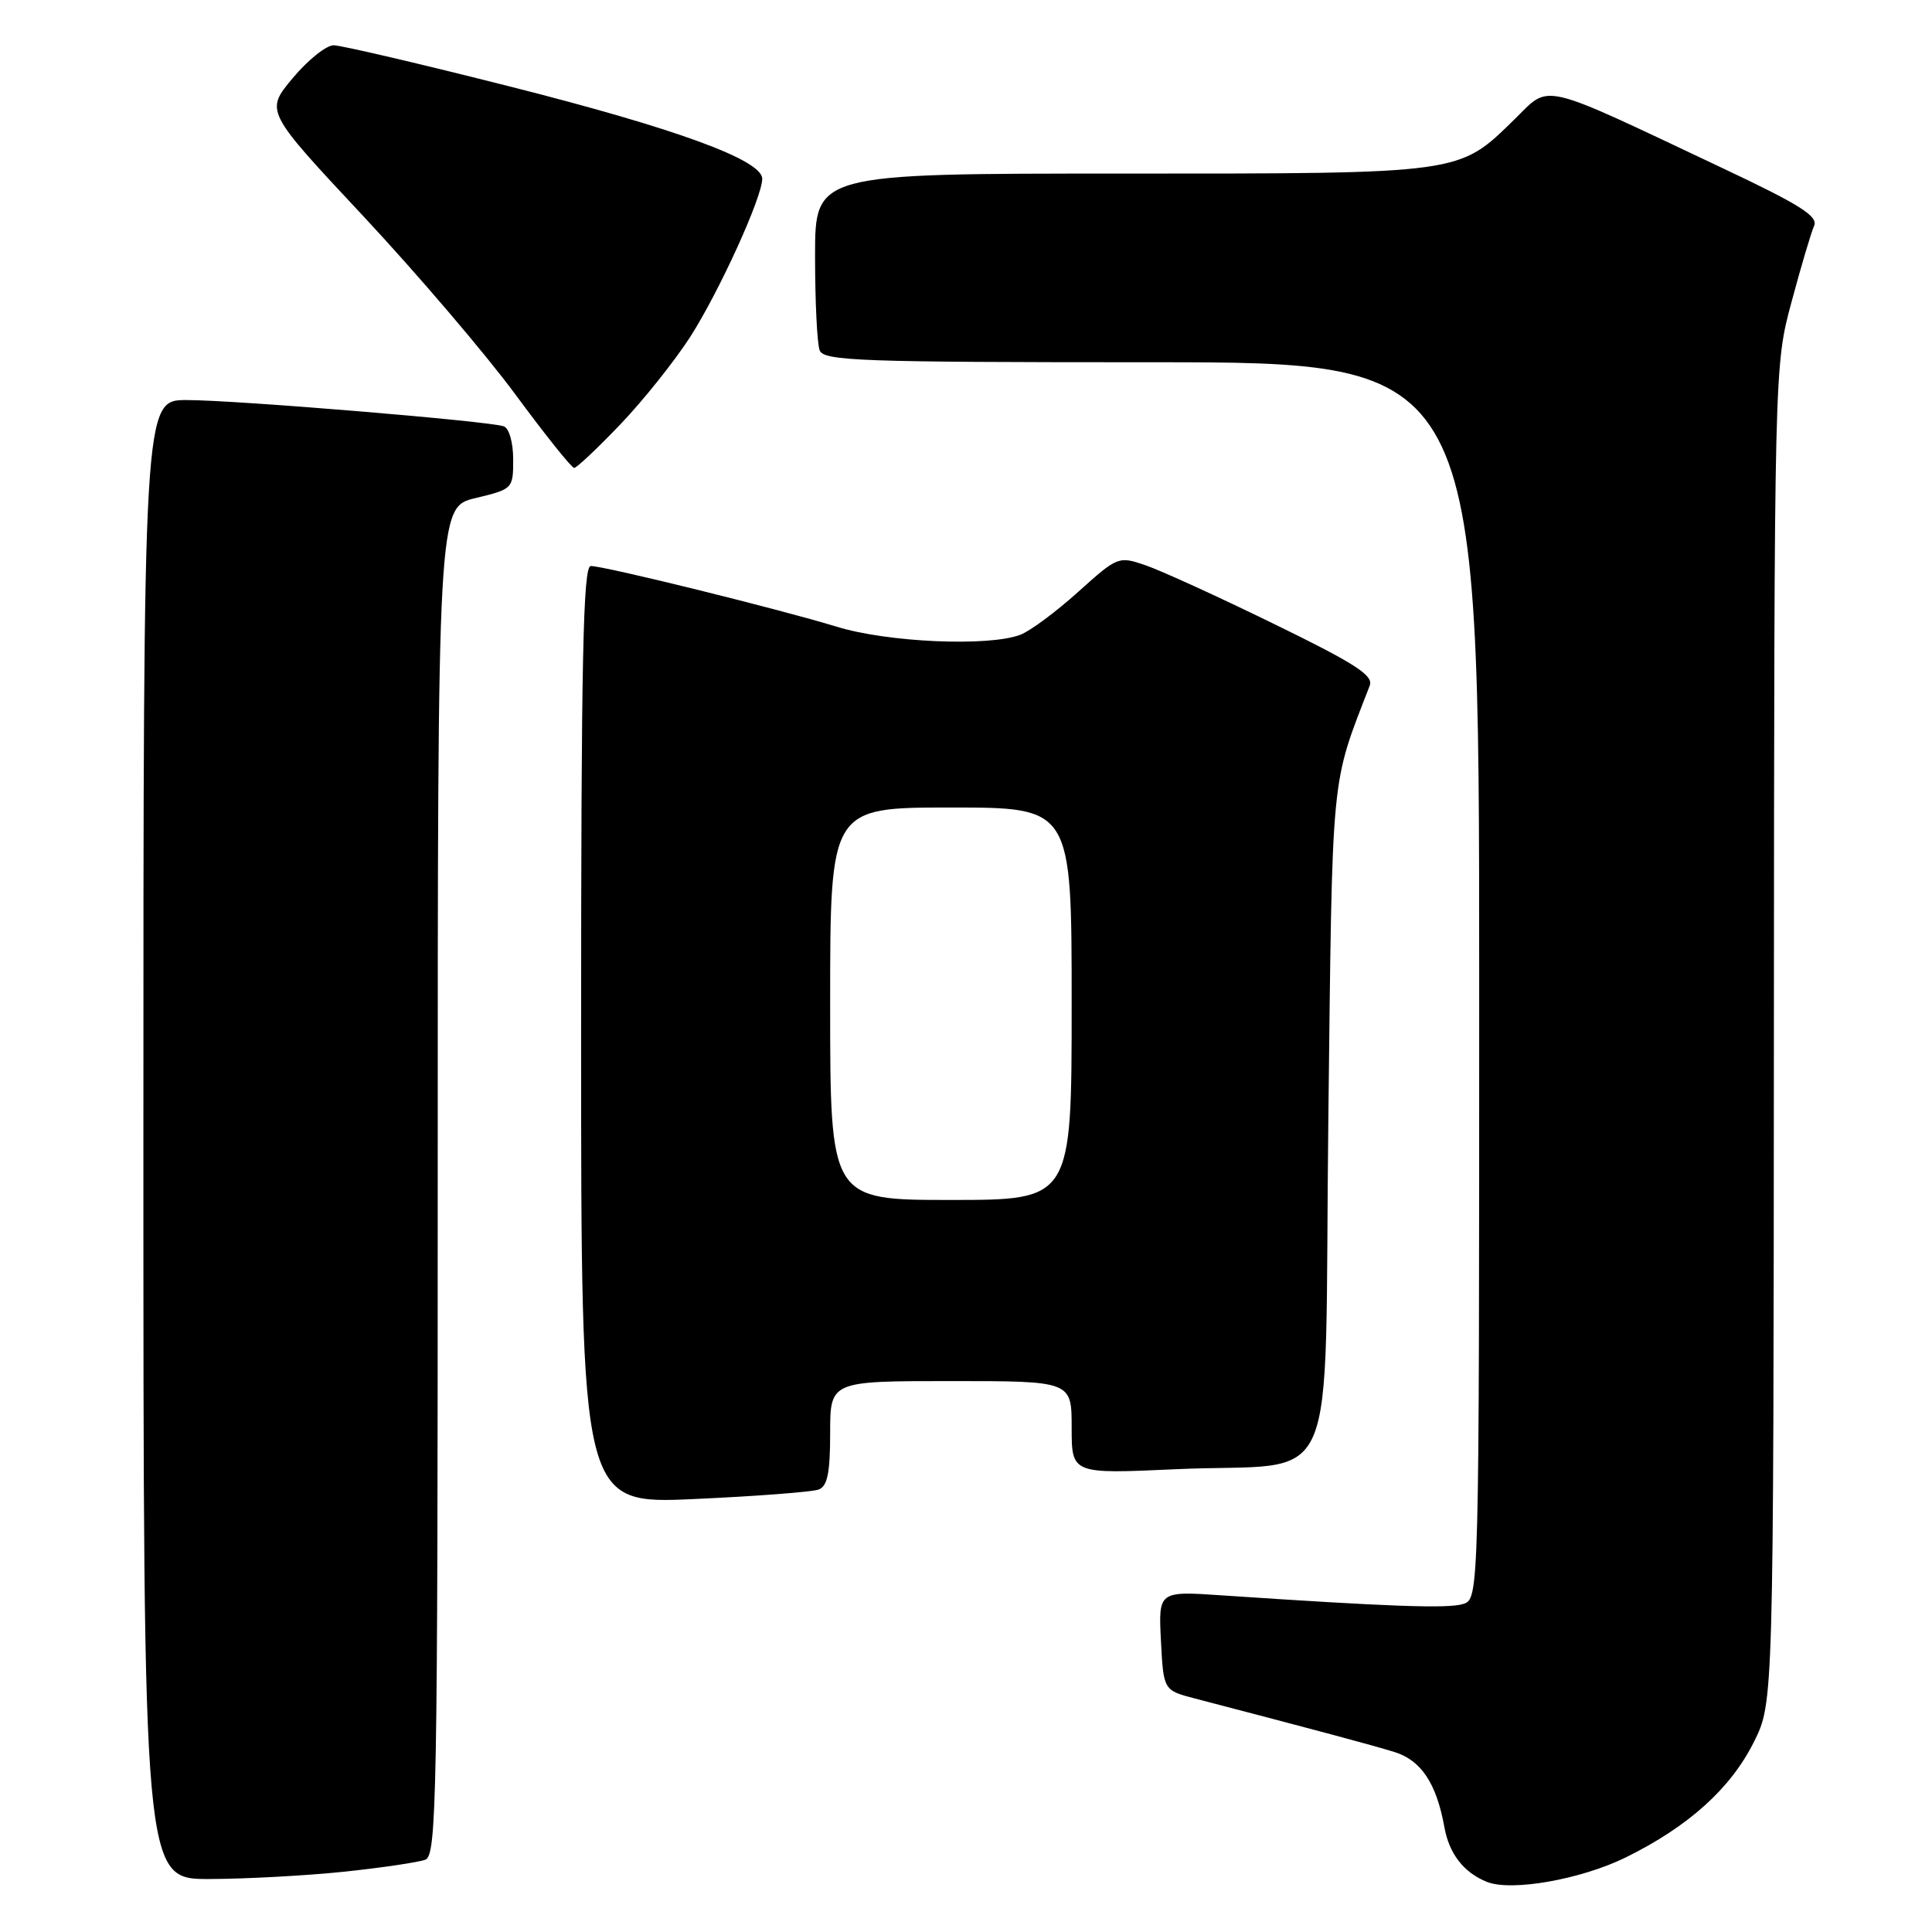 <?xml version="1.0" encoding="UTF-8" standalone="no"?>
<!DOCTYPE svg PUBLIC "-//W3C//DTD SVG 1.1//EN" "http://www.w3.org/Graphics/SVG/1.1/DTD/svg11.dtd" >
<svg xmlns="http://www.w3.org/2000/svg" xmlns:xlink="http://www.w3.org/1999/xlink" version="1.1" viewBox="0 0 256 256">
 <g >
 <path fill="currentColor"
d=" M 215.42 246.12 C 223.74 242.02 229.33 236.98 232.41 230.80 C 235.00 225.61 235.00 225.61 235.05 137.05 C 235.10 48.50 235.10 48.50 237.39 40.00 C 238.64 35.33 239.99 30.79 240.38 29.92 C 240.94 28.66 238.49 27.11 228.29 22.30 C 203.63 10.65 205.50 11.09 200.69 15.80 C 193.23 23.10 193.98 23.00 148.53 23.00 C 108.00 23.00 108.00 23.00 108.00 33.92 C 108.00 39.92 108.27 45.55 108.61 46.42 C 109.15 47.83 113.96 48.00 152.61 48.00 C 196.00 48.00 196.00 48.00 196.00 129.93 C 196.00 211.87 196.00 211.87 193.86 212.54 C 191.89 213.17 183.96 212.88 162.00 211.40 C 153.50 210.82 153.50 210.82 153.83 217.40 C 154.17 223.97 154.17 223.97 158.33 225.06 C 174.89 229.38 181.93 231.27 184.77 232.15 C 188.31 233.25 190.34 236.30 191.39 242.11 C 192.02 245.63 193.94 248.11 197.00 249.35 C 200.23 250.67 209.47 249.04 215.42 246.12 Z  M 45.61 248.01 C 50.62 247.48 55.46 246.76 56.36 246.42 C 57.86 245.84 58.00 238.35 58.00 156.49 C 58.00 67.20 58.00 67.20 63.00 66.00 C 67.95 64.81 68.00 64.76 68.00 60.87 C 68.00 58.63 67.46 56.74 66.75 56.49 C 64.83 55.80 31.24 53.01 24.75 53.01 C 19.00 53.00 19.00 53.00 19.00 151.00 C 19.00 249.00 19.00 249.00 27.75 248.98 C 32.56 248.97 40.60 248.53 45.61 248.01 Z  M 108.48 197.37 C 109.64 196.93 110.00 195.15 110.00 189.89 C 110.00 183.00 110.00 183.00 126.00 183.00 C 142.00 183.00 142.00 183.00 142.00 189.15 C 142.00 195.31 142.00 195.31 155.75 194.68 C 177.98 193.66 175.42 199.52 176.01 148.43 C 176.56 101.49 176.28 104.35 181.50 90.84 C 182.02 89.50 179.55 87.91 168.82 82.68 C 161.50 79.10 153.85 75.61 151.84 74.92 C 148.21 73.67 148.11 73.71 142.85 78.44 C 139.92 81.08 136.48 83.63 135.20 84.11 C 131.00 85.71 117.60 85.12 110.86 83.04 C 103.40 80.75 80.13 75.00 78.28 75.00 C 77.26 75.00 77.00 87.45 77.00 137.15 C 77.00 199.31 77.00 199.31 91.98 198.63 C 100.21 198.26 107.64 197.69 108.48 197.37 Z  M 82.24 56.19 C 85.29 52.99 89.44 47.78 91.47 44.62 C 95.32 38.60 101.00 26.12 101.00 23.69 C 101.00 21.20 89.59 17.03 67.48 11.44 C 55.66 8.45 45.19 6.00 44.21 6.00 C 43.23 6.00 40.78 7.96 38.78 10.36 C 35.13 14.73 35.13 14.73 48.11 28.61 C 55.25 36.25 64.33 46.89 68.28 52.25 C 72.23 57.61 75.74 62.00 76.08 62.00 C 76.42 62.00 79.19 59.38 82.24 56.19 Z  M 110.00 133.00 C 110.00 107.00 110.00 107.00 126.00 107.00 C 142.00 107.00 142.00 107.00 142.00 133.00 C 142.00 159.00 142.00 159.00 126.00 159.00 C 110.00 159.00 110.00 159.00 110.00 133.00 Z "/>
</g>
</svg>